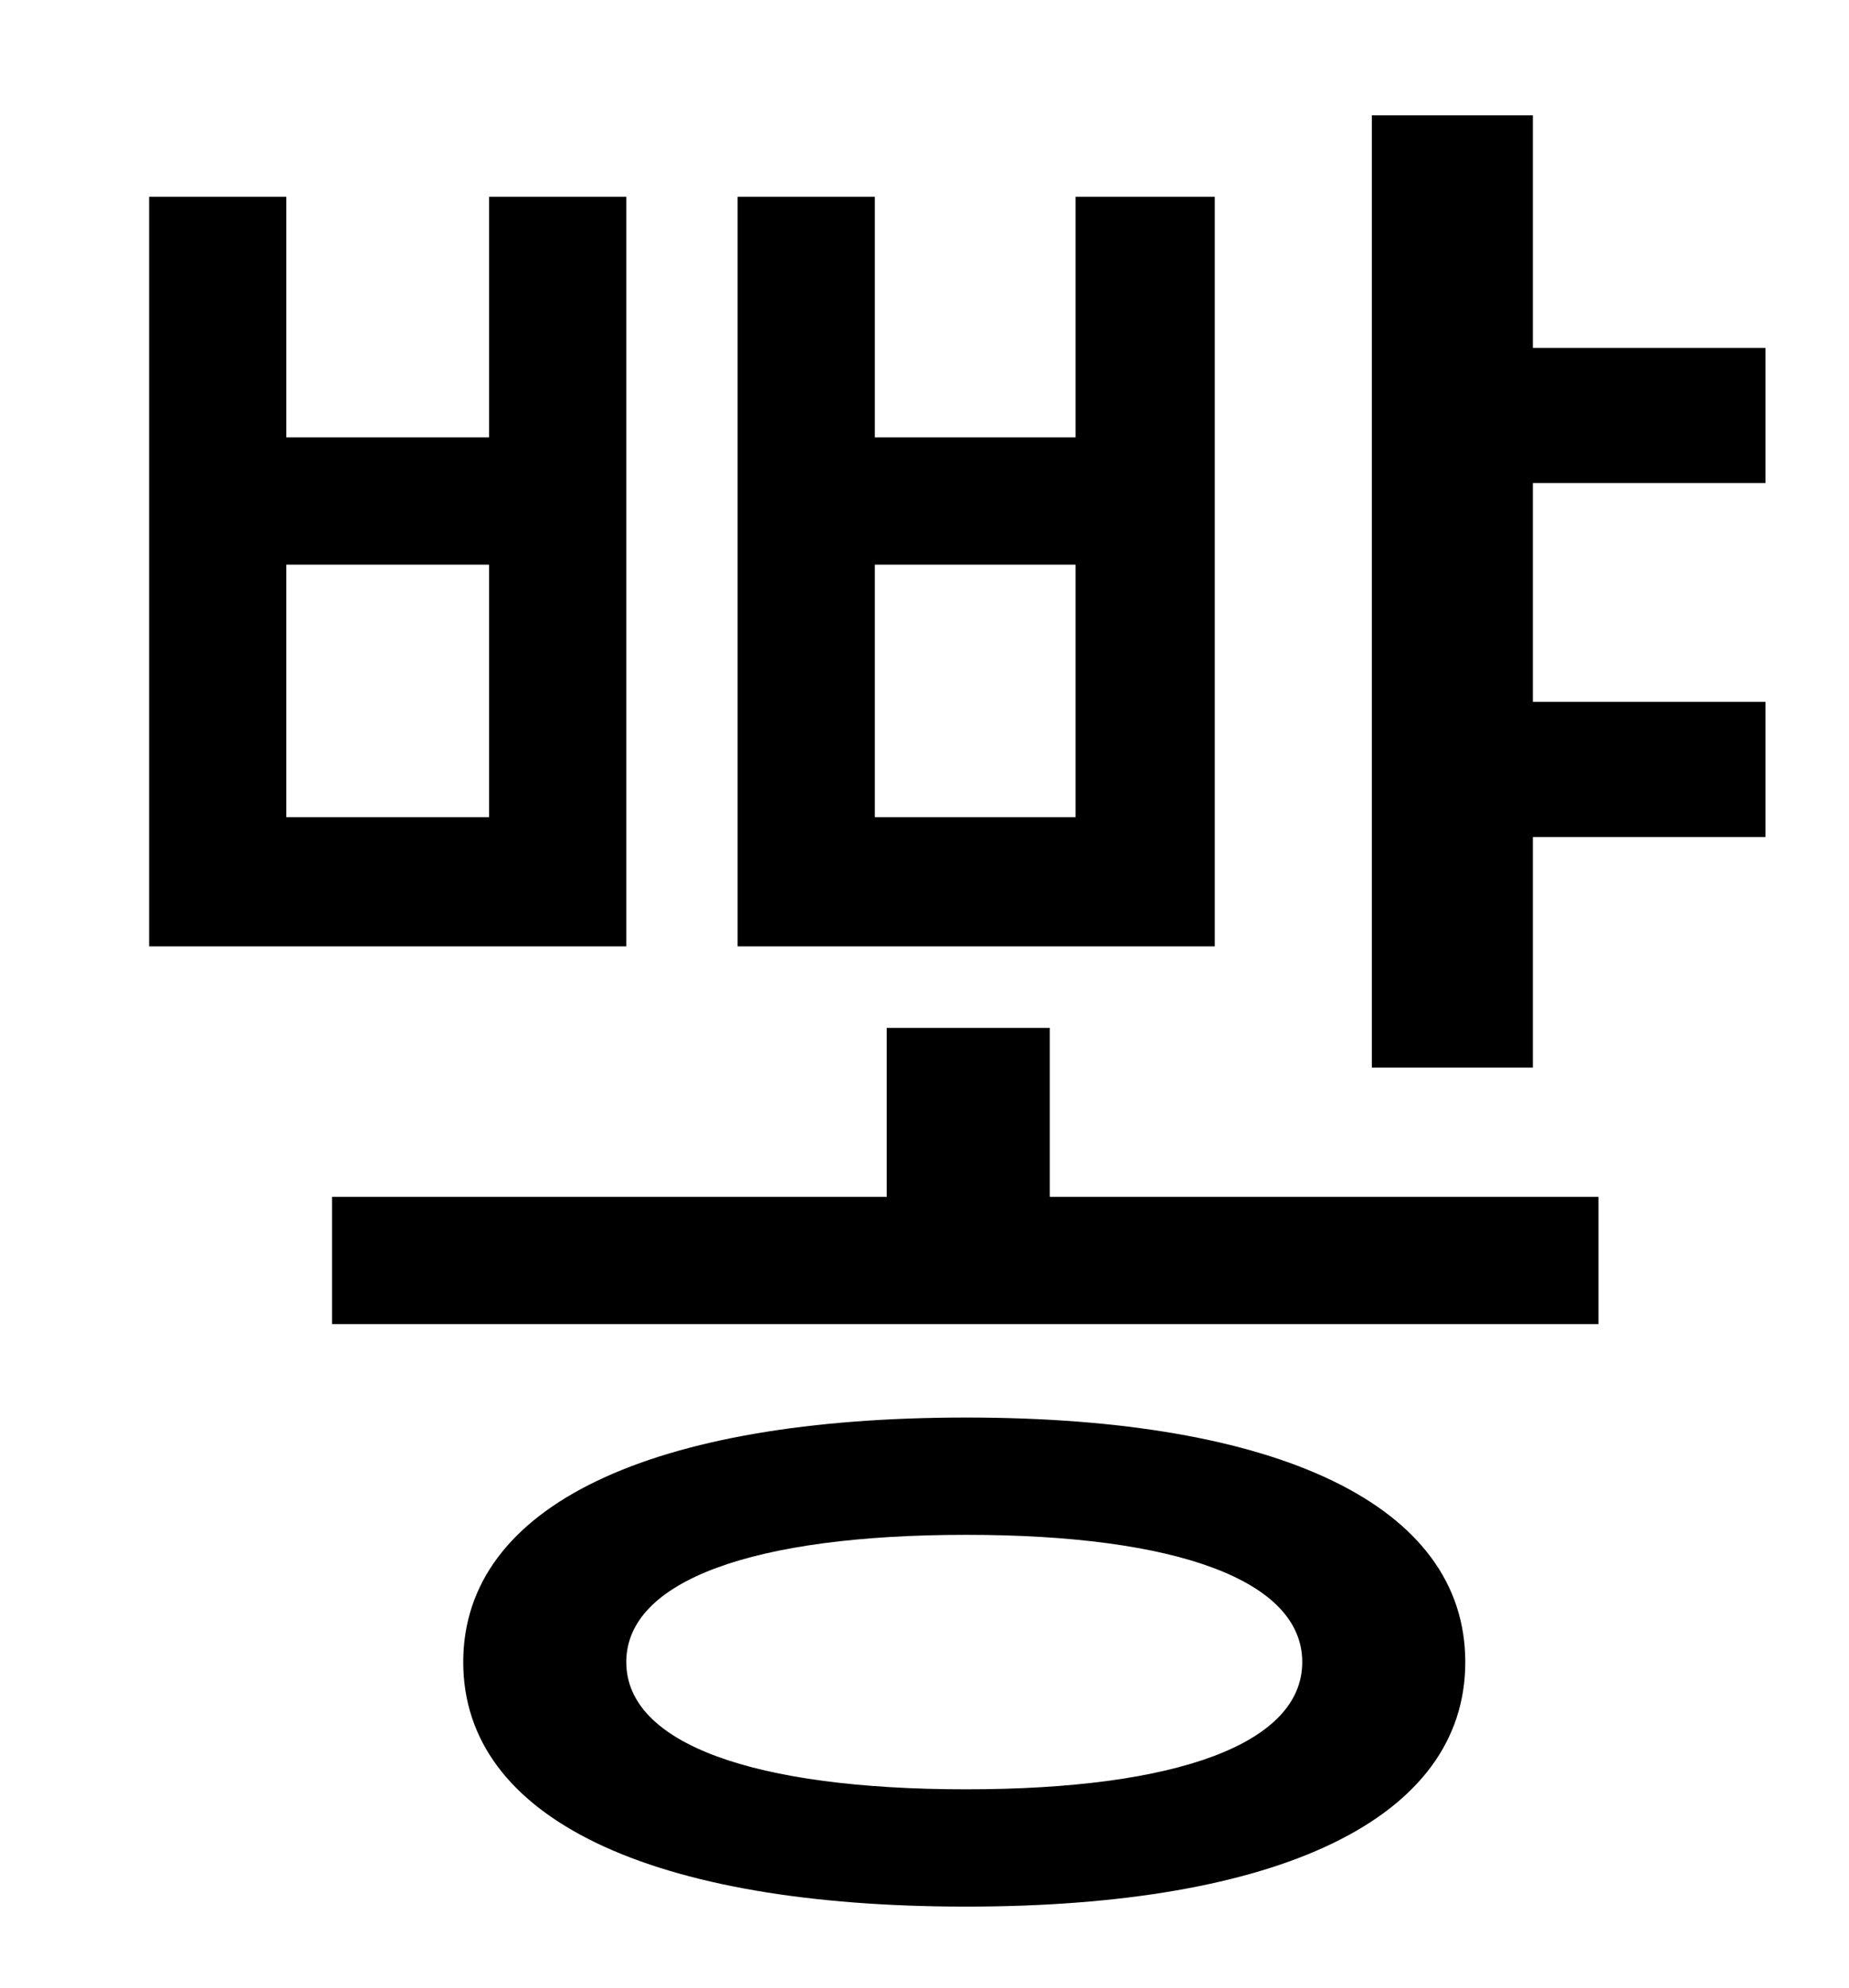 <?xml version="1.0" standalone="no"?>
<!DOCTYPE svg PUBLIC "-//W3C//DTD SVG 1.1//EN" "http://www.w3.org/Graphics/SVG/1.1/DTD/svg11.dtd" >
<svg xmlns="http://www.w3.org/2000/svg" xmlns:xlink="http://www.w3.org/1999/xlink" version="1.1" viewBox="-10 0 930 1000">
   <path fill="currentColor"
d="M531 411v-127h-101v127h101zM601 99v377h-240v-377h69v121h101v-121h70zM236 411v-127h-102v127h102zM305 99v377h-240v-377h69v121h102v-121h69zM476 900c106 0 169 -23 169 -64s-63 -64 -169 -64c-107 0 -171 23 -171 64s64 64 171 64zM476 713c157 0 251 44 251 123
s-94 123 -251 123c-158 0 -253 -44 -253 -123s95 -123 253 -123zM518 517v85h276v64h-637v-64h279v-85h82zM878 243h-117v110h117v68h-117v116h-81v-479h81v117h117v68z" />
</svg>

